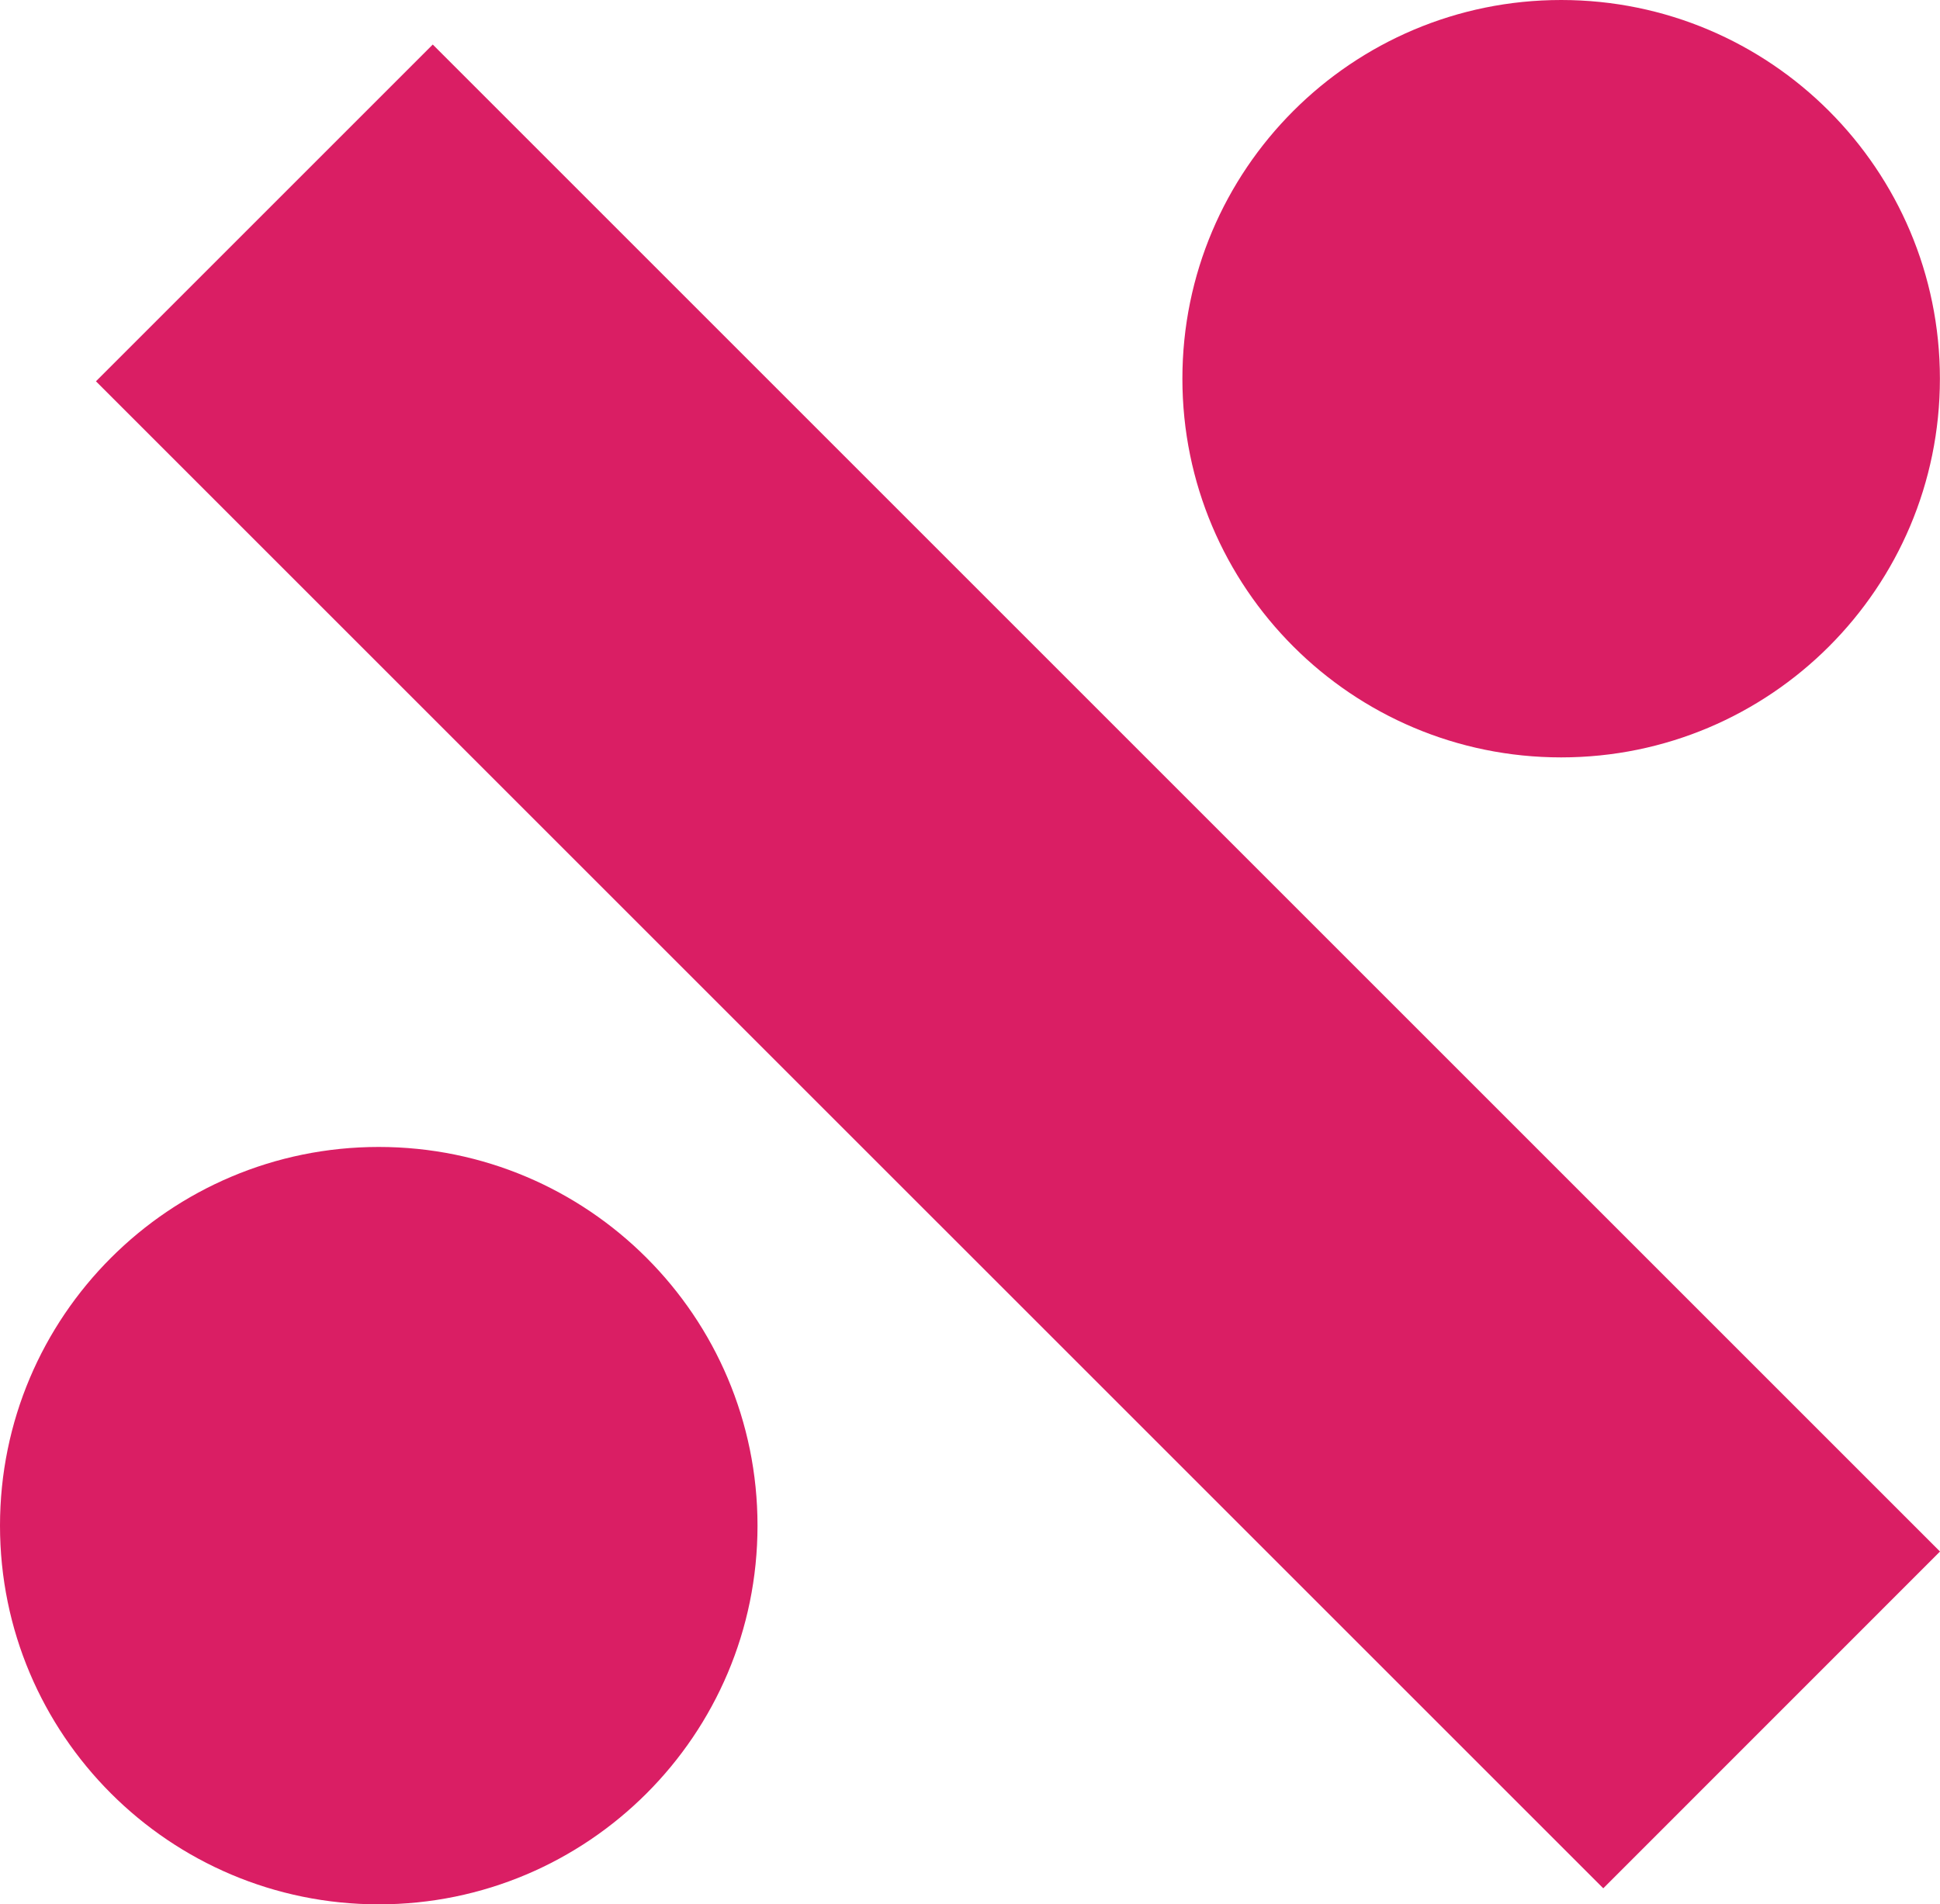<?xml version="1.0" encoding="utf-8"?>
<!-- Generator: Adobe Illustrator 16.0.4, SVG Export Plug-In . SVG Version: 6.00 Build 0)  -->
<!DOCTYPE svg PUBLIC "-//W3C//DTD SVG 1.1//EN" "http://www.w3.org/Graphics/SVG/1.1/DTD/svg11.dtd">
<svg version="1.1" id="Layer_1" xmlns="http://www.w3.org/2000/svg" xmlns:xlink="http://www.w3.org/1999/xlink" x="0px" y="0px"
	 width="20.908px" height="20.527px" viewBox="0 0 20.908 20.527" enable-background="new 0 0 20.908 20.527" xml:space="preserve">
<path style="fill:#DA1E64" d="M4.664,0.48l16.244,16.244l-3.629,3.63L1.034,4.11L4.664,0.48z M16.825,8.164c2.254,0,4.082-1.827,4.082-4.082
	C20.907,1.828,19.079,0,16.825,0s-4.082,1.828-4.082,4.082C12.743,6.337,14.571,8.164,16.825,8.164z M4.082,12.363
	C1.828,12.363,0,14.19,0,16.445c0,2.254,1.828,4.082,4.082,4.082s4.082-1.828,4.082-4.082C8.164,14.19,6.336,12.363,4.082,12.363z"
	/>
</svg>
